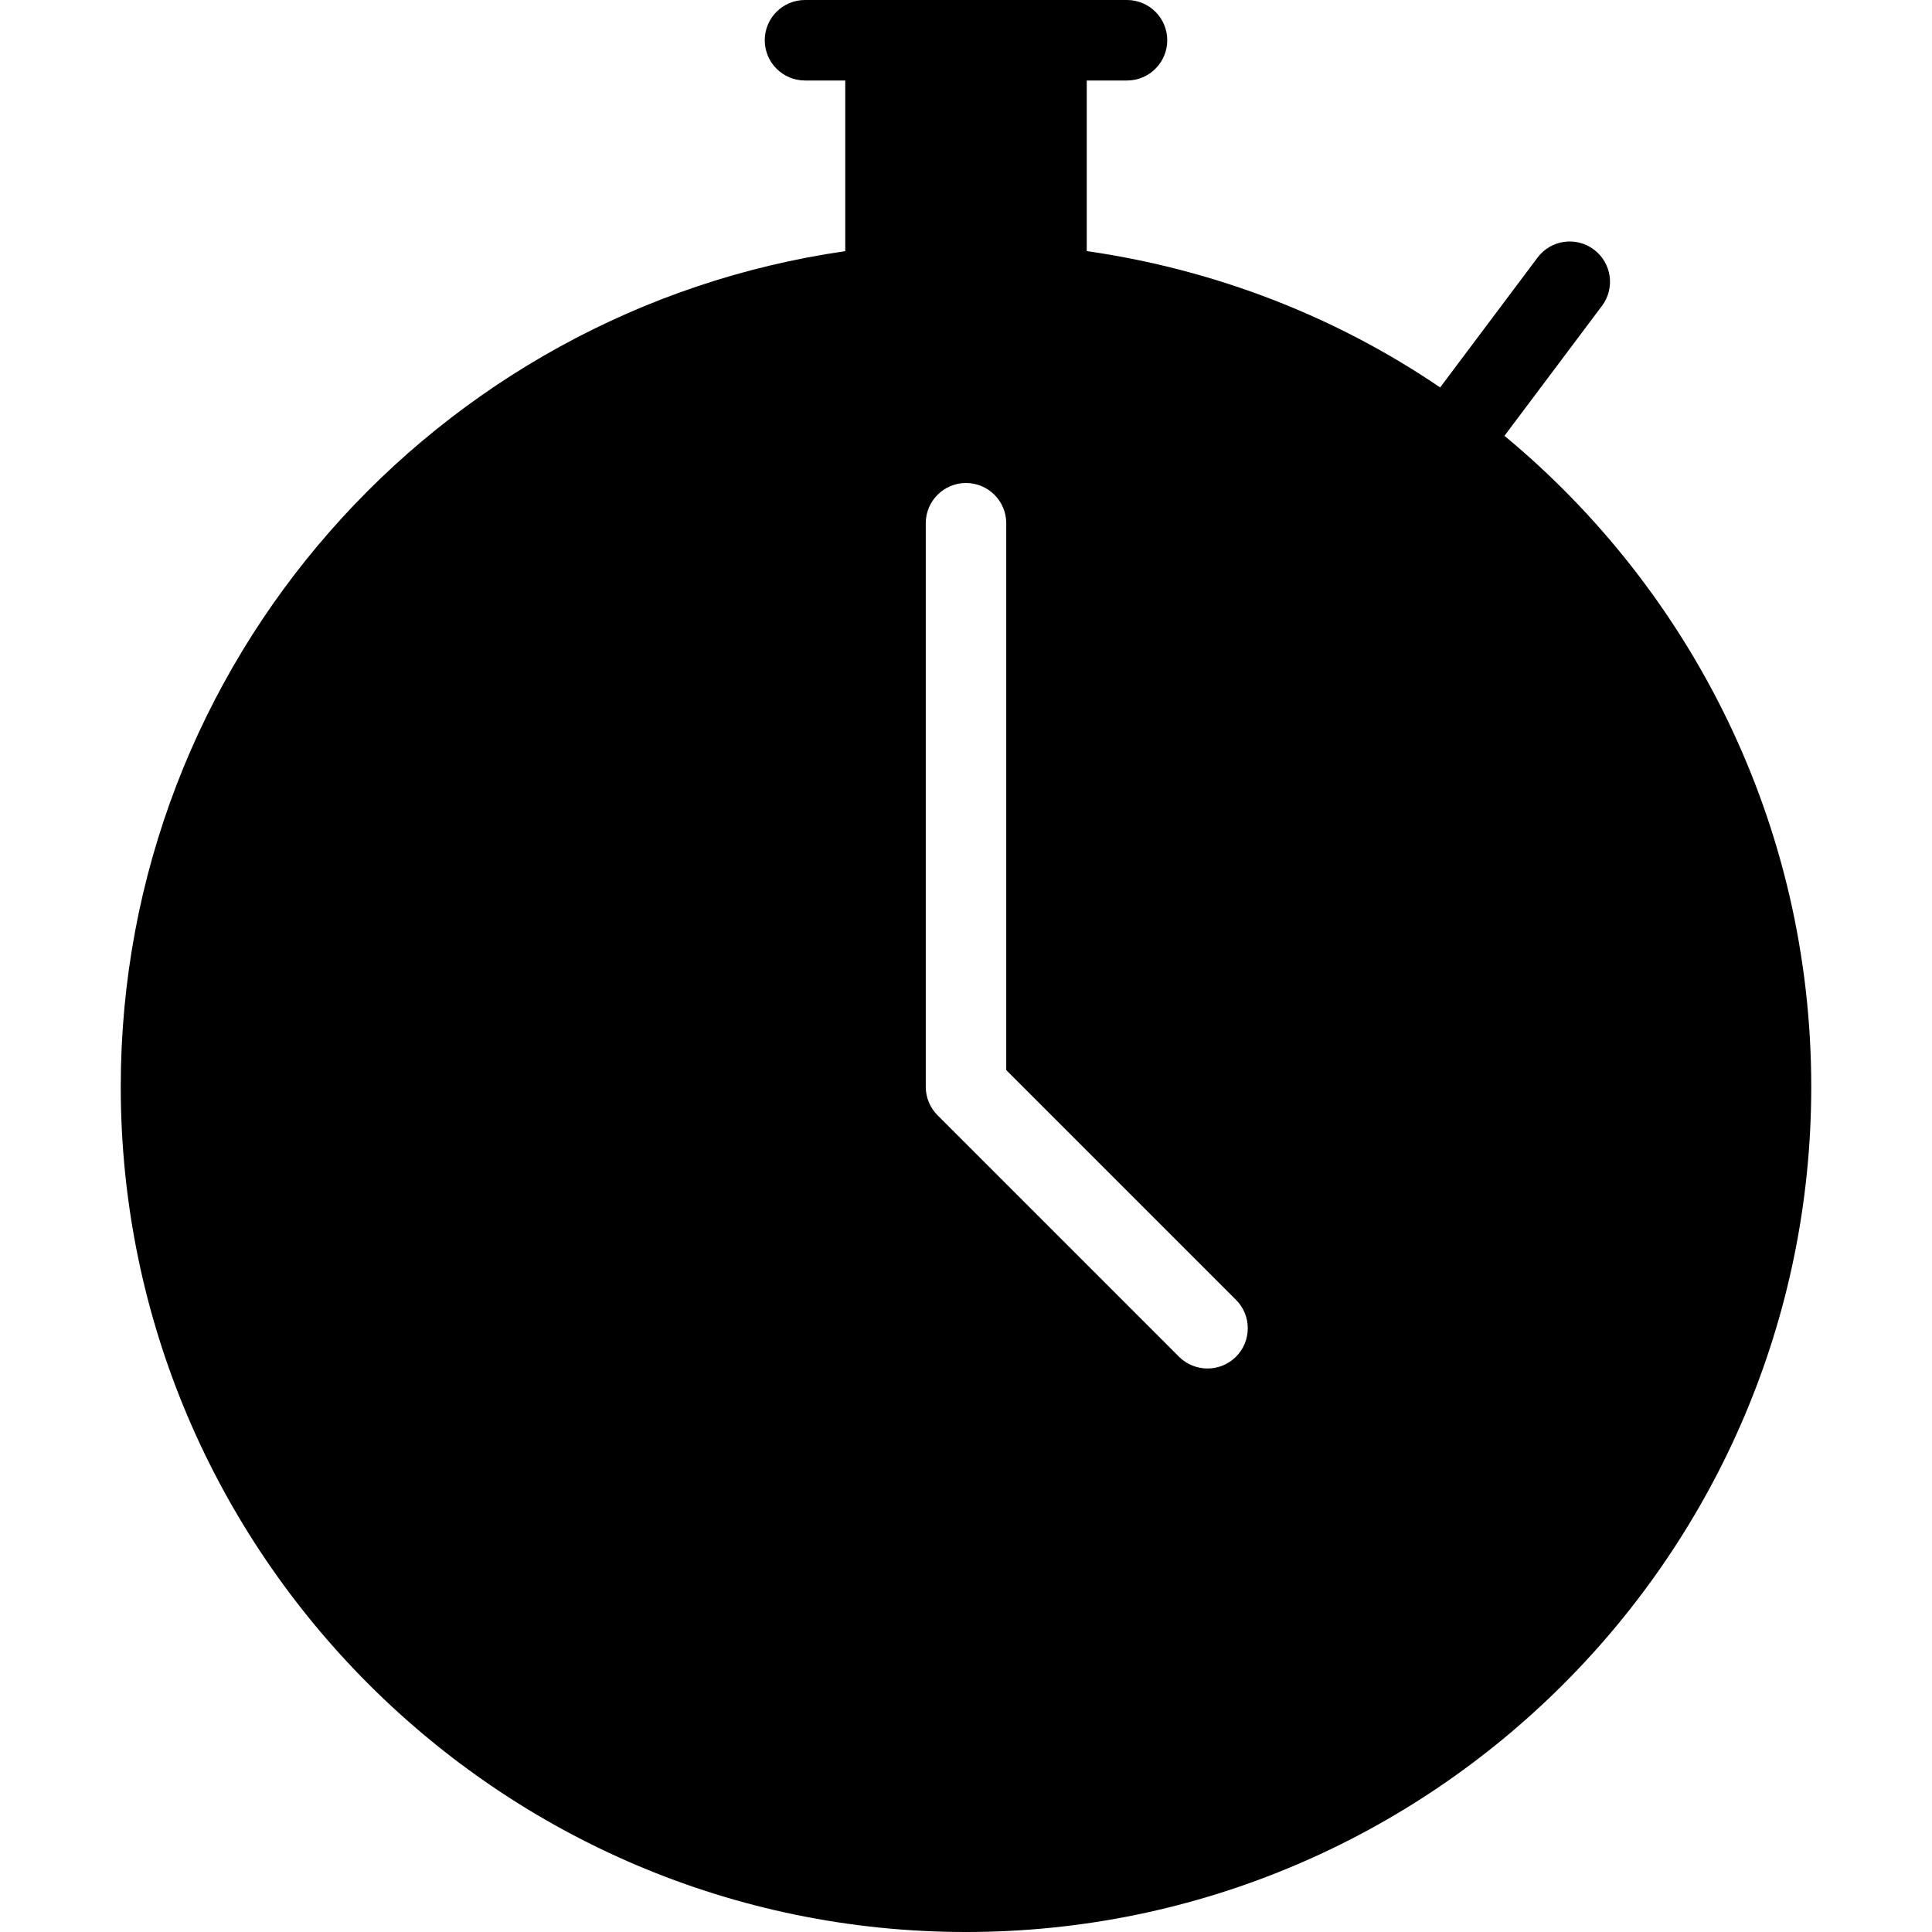<?xml version="1.0" encoding="iso-8859-1"?>
<!-- Generator: Adobe Illustrator 19.0.0, SVG Export Plug-In . SVG Version: 6.00 Build 0)  -->
<svg version="1.1" id="Layer_1" xmlns="http://www.w3.org/2000/svg" xmlns:xlink="http://www.w3.org/1999/xlink" x="0px" y="0px"
	 viewBox="0 0 24 24" style="enable-background:new 0 0 24 24;" xml:space="preserve">
<path d="M18.689,5.414L19.9,3.8c0.166-0.221,0.121-0.534-0.1-0.7c-0.221-0.165-0.534-0.122-0.7,0.1l-1.21,1.613
	c-1.288-0.876-2.782-1.462-4.39-1.694V1H14c0.276,0,0.5-0.224,0.5-0.5S14.276,0,14,0h-1h-2h-1C9.724,0,9.5,0.224,9.5,0.5
	S9.724,1,10,1h0.5v2.12c-5.08,0.732-9,5.101-9,10.38C1.5,19.29,6.21,24,12,24s10.5-4.71,10.5-10.5
	C22.5,10.25,21.015,7.341,18.689,5.414z M15.354,16.854C15.256,16.951,15.128,17,15,17s-0.256-0.049-0.354-0.146l-3-3
	C11.553,13.76,11.5,13.633,11.5,13.5v-7C11.5,6.224,11.724,6,12,6s0.5,0.224,0.5,0.5v6.793l2.854,2.854
	C15.549,16.342,15.549,16.658,15.354,16.854z"/>
<g>
</g>
<g>
</g>
<g>
</g>
<g>
</g>
<g>
</g>
<g>
</g>
<g>
</g>
<g>
</g>
<g>
</g>
<g>
</g>
<g>
</g>
<g>
</g>
<g>
</g>
<g>
</g>
<g>
</g>
</svg>
